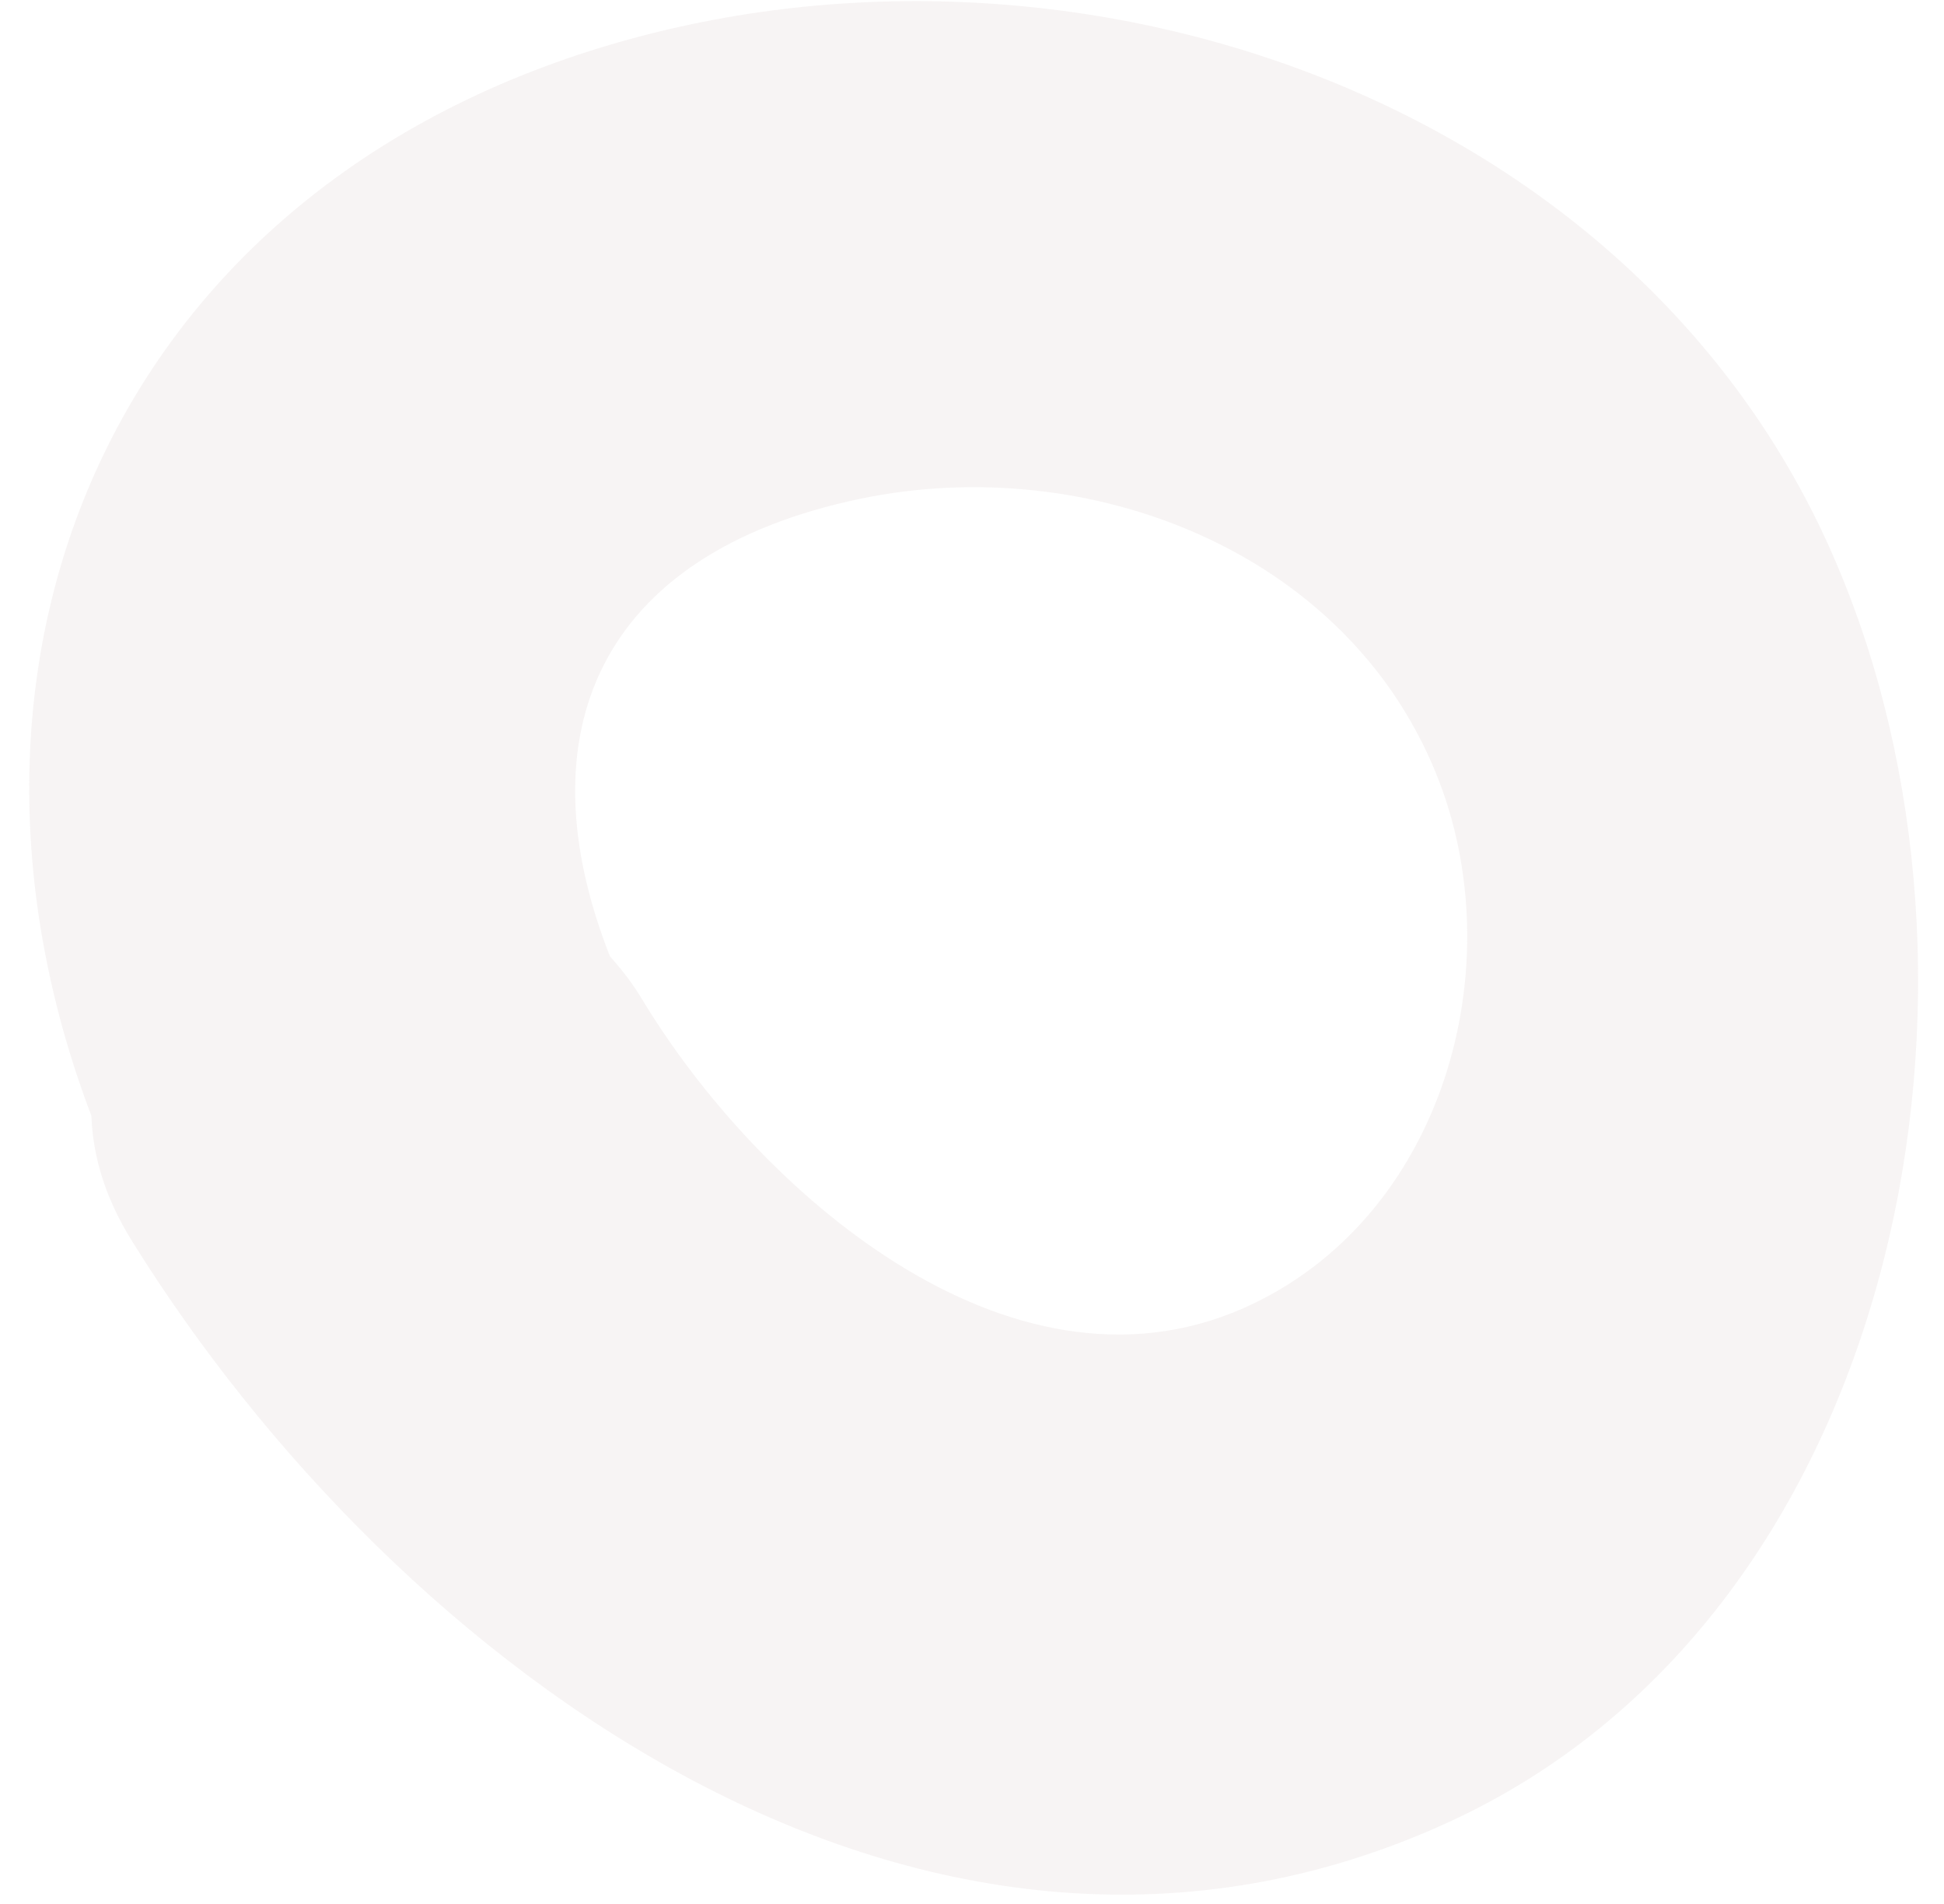 <svg width="48" height="47" viewBox="0 0 48 47" fill="none" xmlns="http://www.w3.org/2000/svg">
<path d="M15.732 0.917C2.912 4.337 -2.089 16.099 2.256 27.544C2.293 28.521 2.581 29.545 3.252 30.624C9.793 41.158 22.884 50.874 35.746 44.992C46.779 39.951 49.761 24.772 45.501 14.288C40.891 2.826 27.262 -2.154 15.732 0.917ZM30.7 32.295C24.883 34.85 18.686 29.356 15.856 24.671C15.622 24.28 15.349 23.928 15.06 23.608C12.911 18.151 14.73 13.668 21.257 12.309C26.861 11.152 33.21 13.576 35.453 19.08C37.392 23.826 35.649 30.106 30.7 32.295Z" fill="#E3DBD8" fill-opacity="0.3"/>
</svg>
